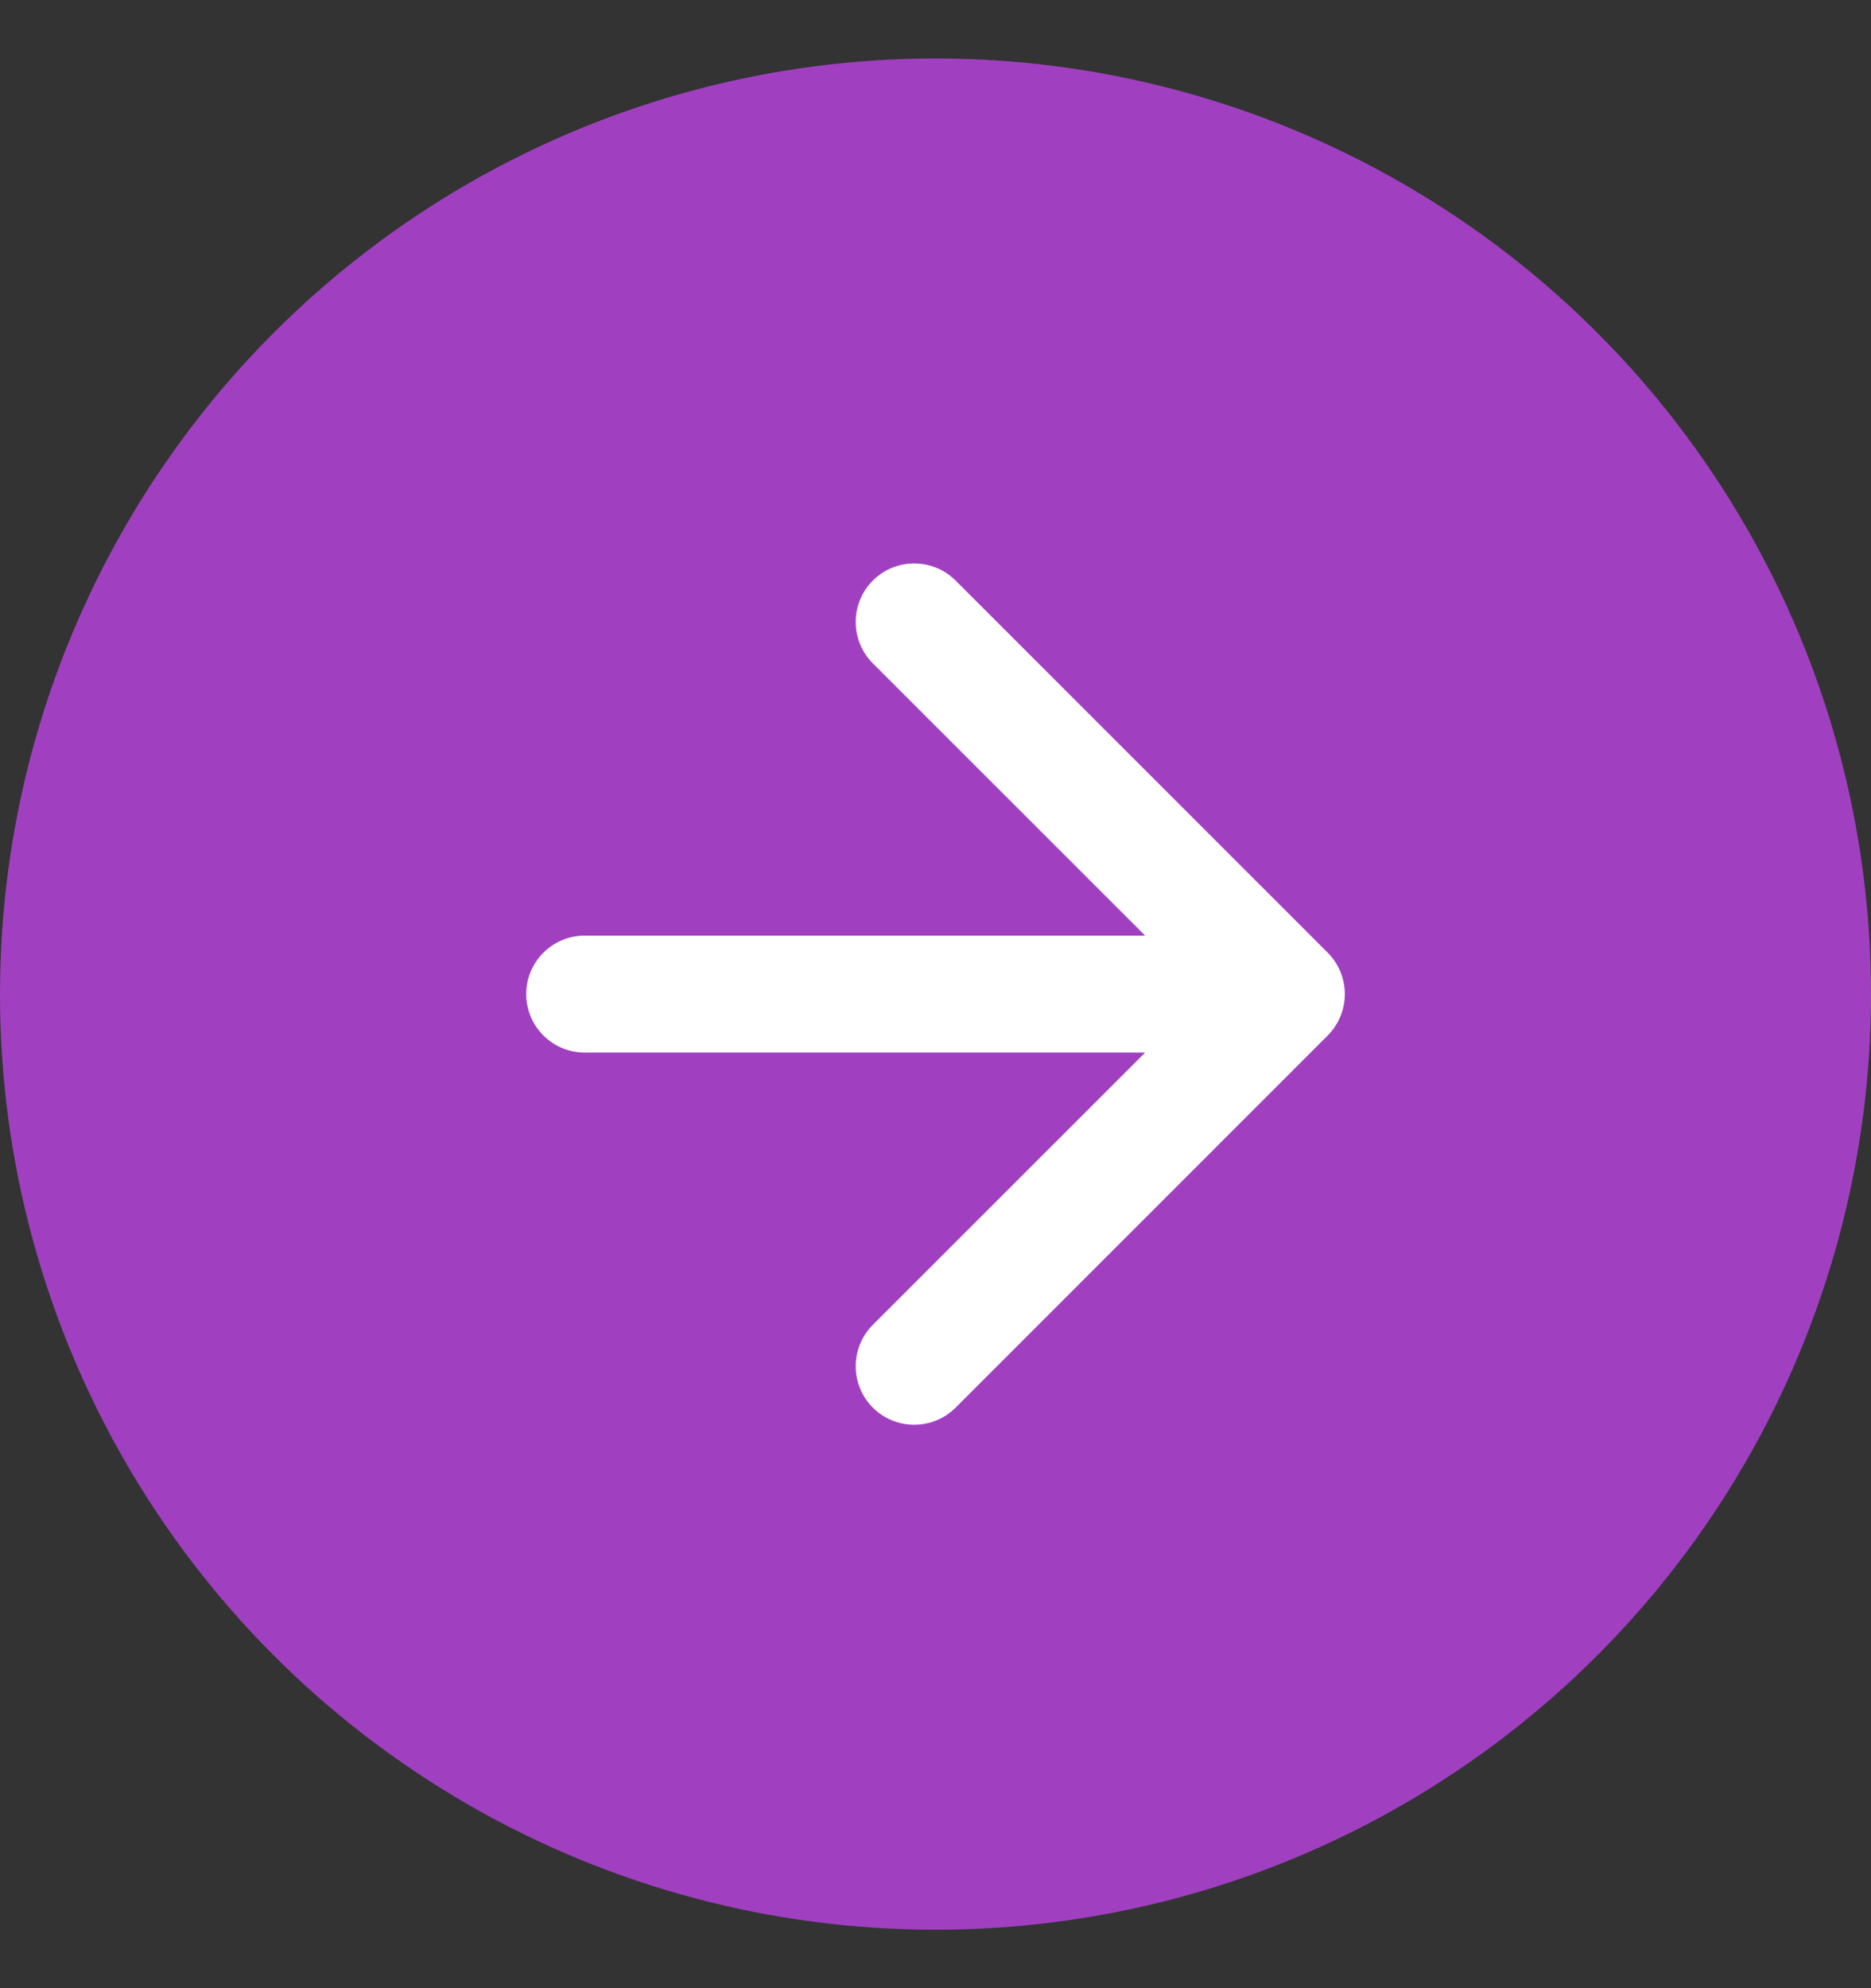 <svg width="16" height="17" viewBox="0 0 16 17" fill="none" xmlns="http://www.w3.org/2000/svg">
<rect x="0" y="0" width="16" height="17" fill="#333333" stroke="none"/>
<circle cx="8" cy="8.5" r="8" fill="#AC42D1" fill-opacity="0.9"/>
<path d="M5 8C4.724 8 4.5 8.224 4.5 8.5C4.5 8.776 4.724 9 5 9V8ZM11.354 8.854C11.549 8.658 11.549 8.342 11.354 8.146L8.172 4.964C7.976 4.769 7.66 4.769 7.464 4.964C7.269 5.16 7.269 5.476 7.464 5.672L10.293 8.5L7.464 11.328C7.269 11.524 7.269 11.84 7.464 12.036C7.66 12.231 7.976 12.231 8.172 12.036L11.354 8.854ZM5 9H11V8H5V9Z" fill="white"/>
</svg>
